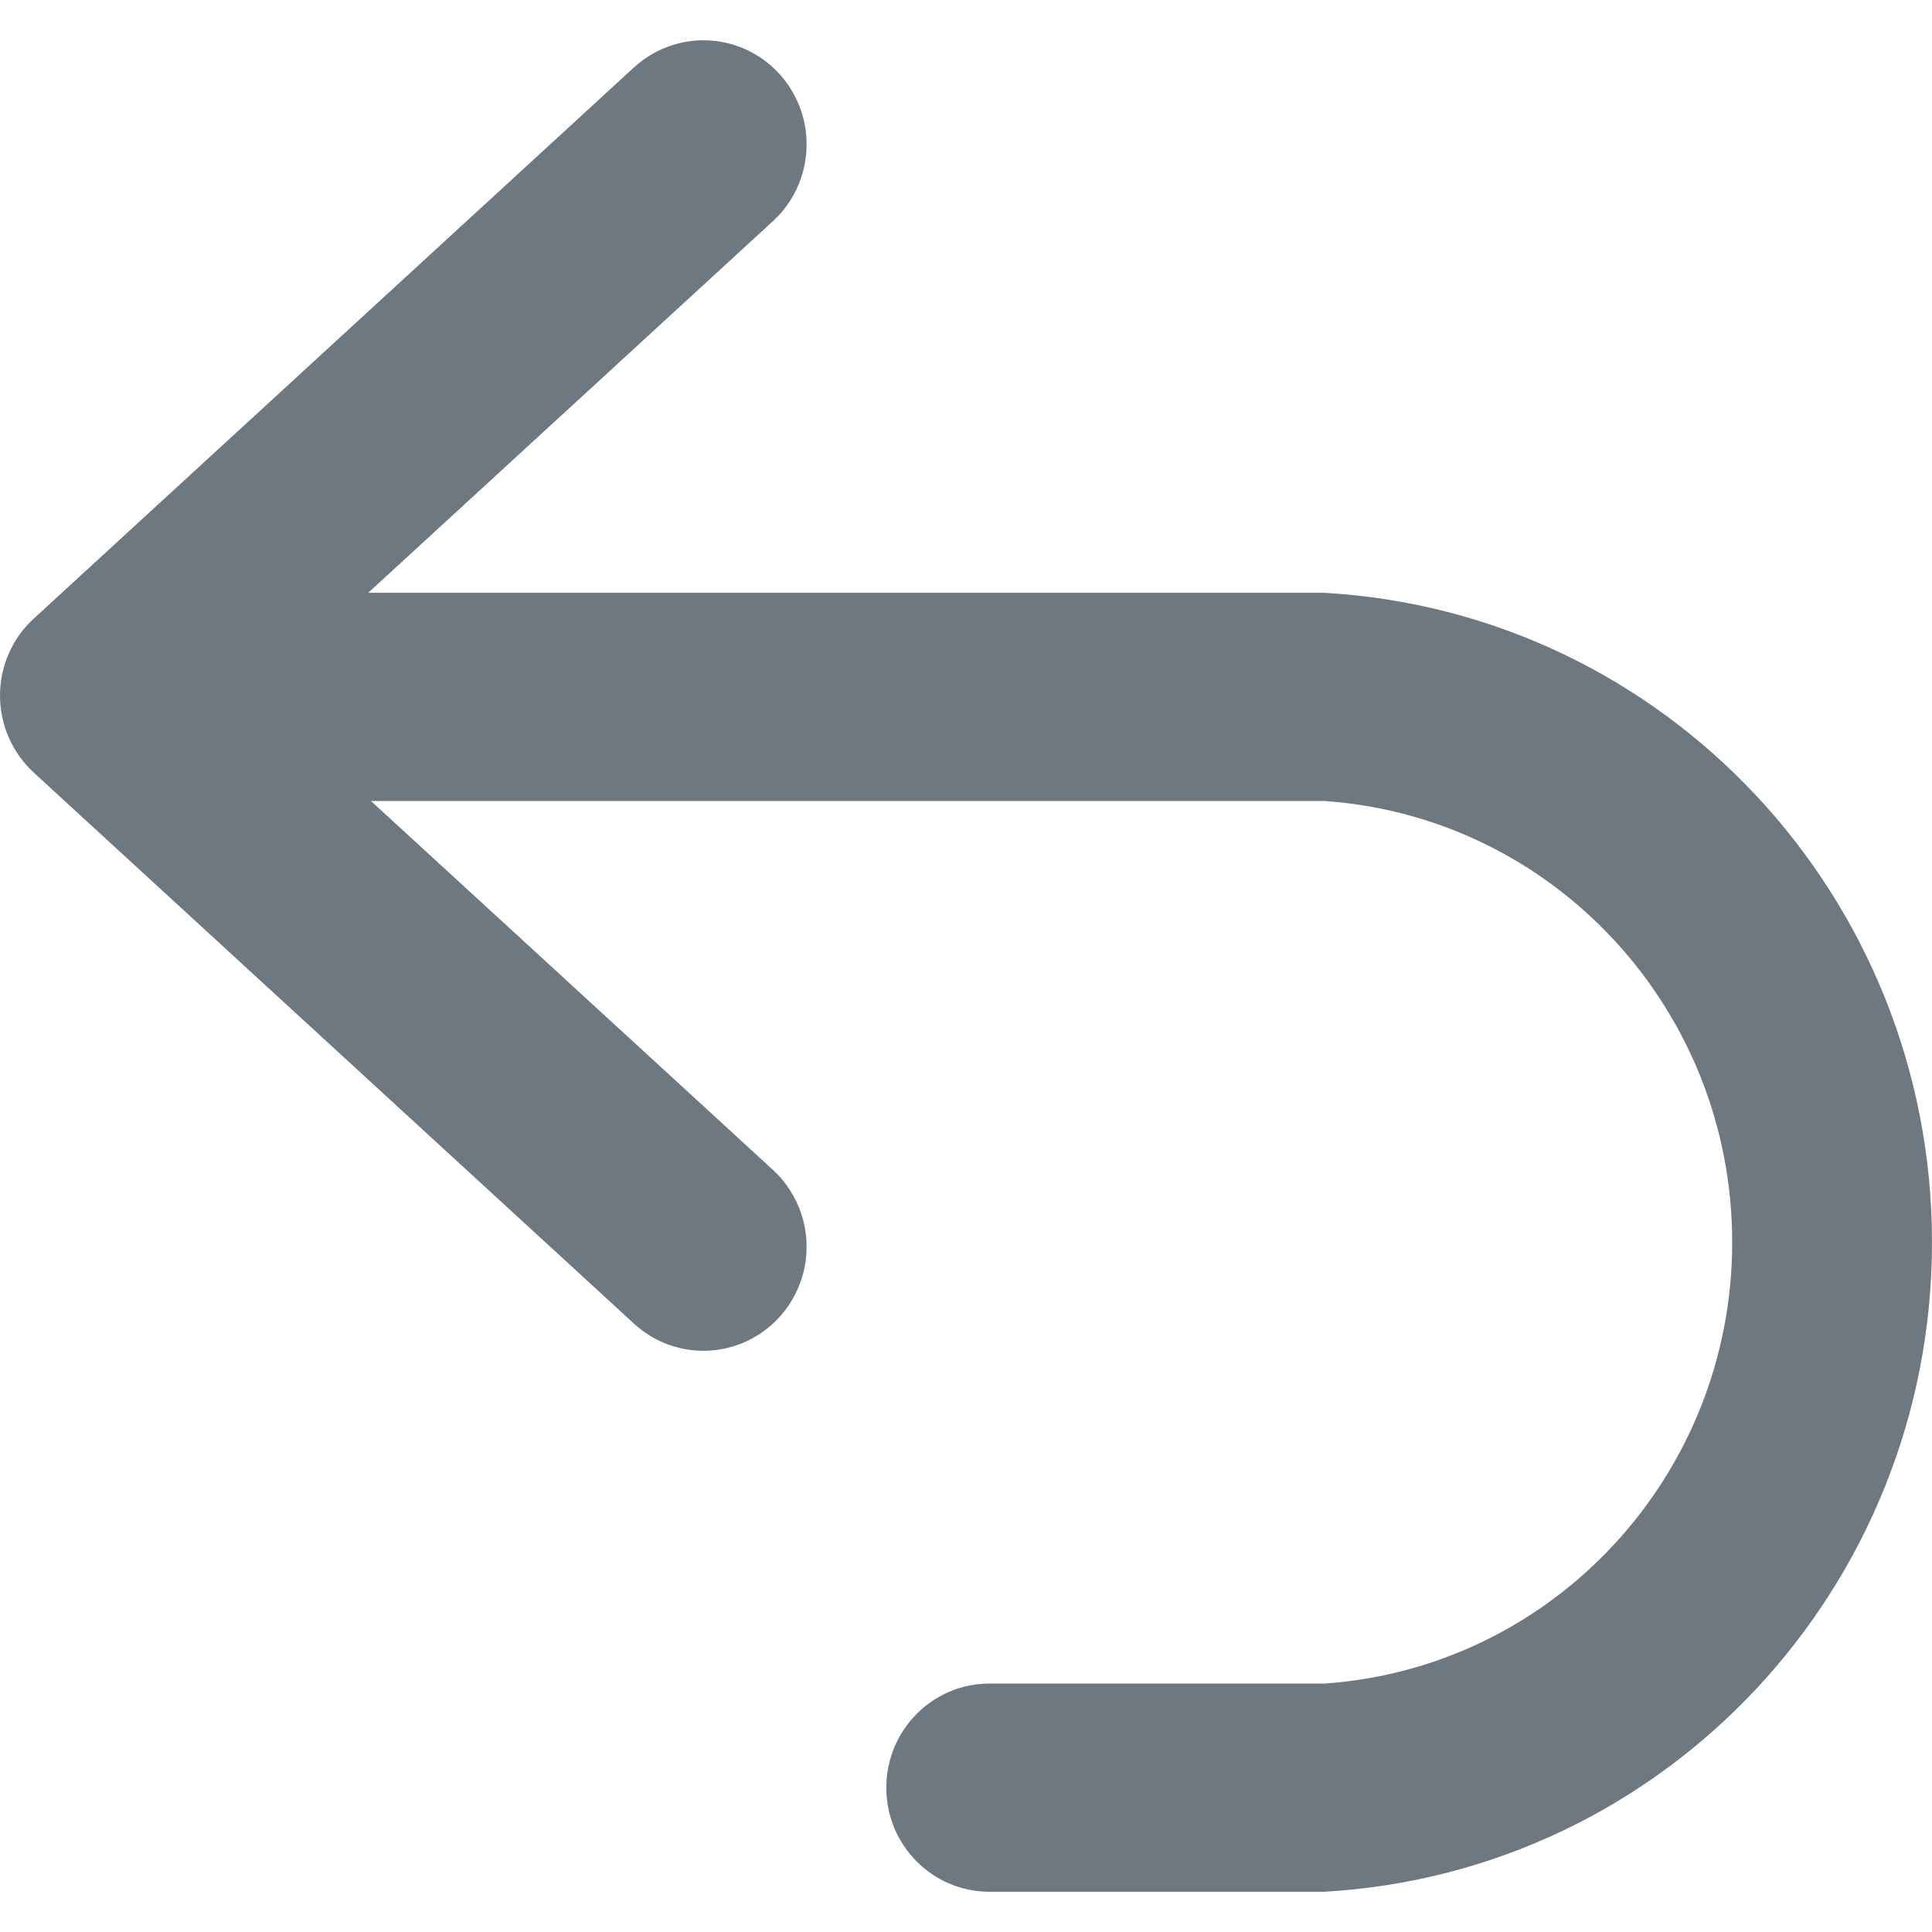 ﻿<svg width="12" height="12" viewBox="0 0 12 12" fill="none" xmlns="http://www.w3.org/2000/svg">
     <path fill-rule="evenodd" clip-rule="evenodd" d="M2.287 3.682L4.794 1.38C4.967 1.226 5.044 0.989 4.996 0.762C4.948 0.534 4.782 0.35 4.562 0.28C4.342 0.21 4.102 0.265 3.933 0.423L0.21 3.842C0.076 3.964 0 4.138 0 4.32C0 4.502 0.076 4.676 0.21 4.799L3.933 8.217C4.102 8.376 4.342 8.43 4.562 8.36C4.782 8.29 4.948 8.106 4.996 7.878C5.044 7.651 4.967 7.415 4.794 7.26L2.304 4.975H8.225C9.652 5.074 10.759 6.271 10.759 7.716C10.759 9.16 9.652 10.358 8.225 10.457H6.145C5.792 10.457 5.505 10.746 5.505 11.104C5.505 11.461 5.792 11.75 6.145 11.75H8.225C10.344 11.629 12 9.859 12 7.716C12 5.573 10.344 3.803 8.225 3.682H2.287Z" fill="#6D7881"/>
</svg>
